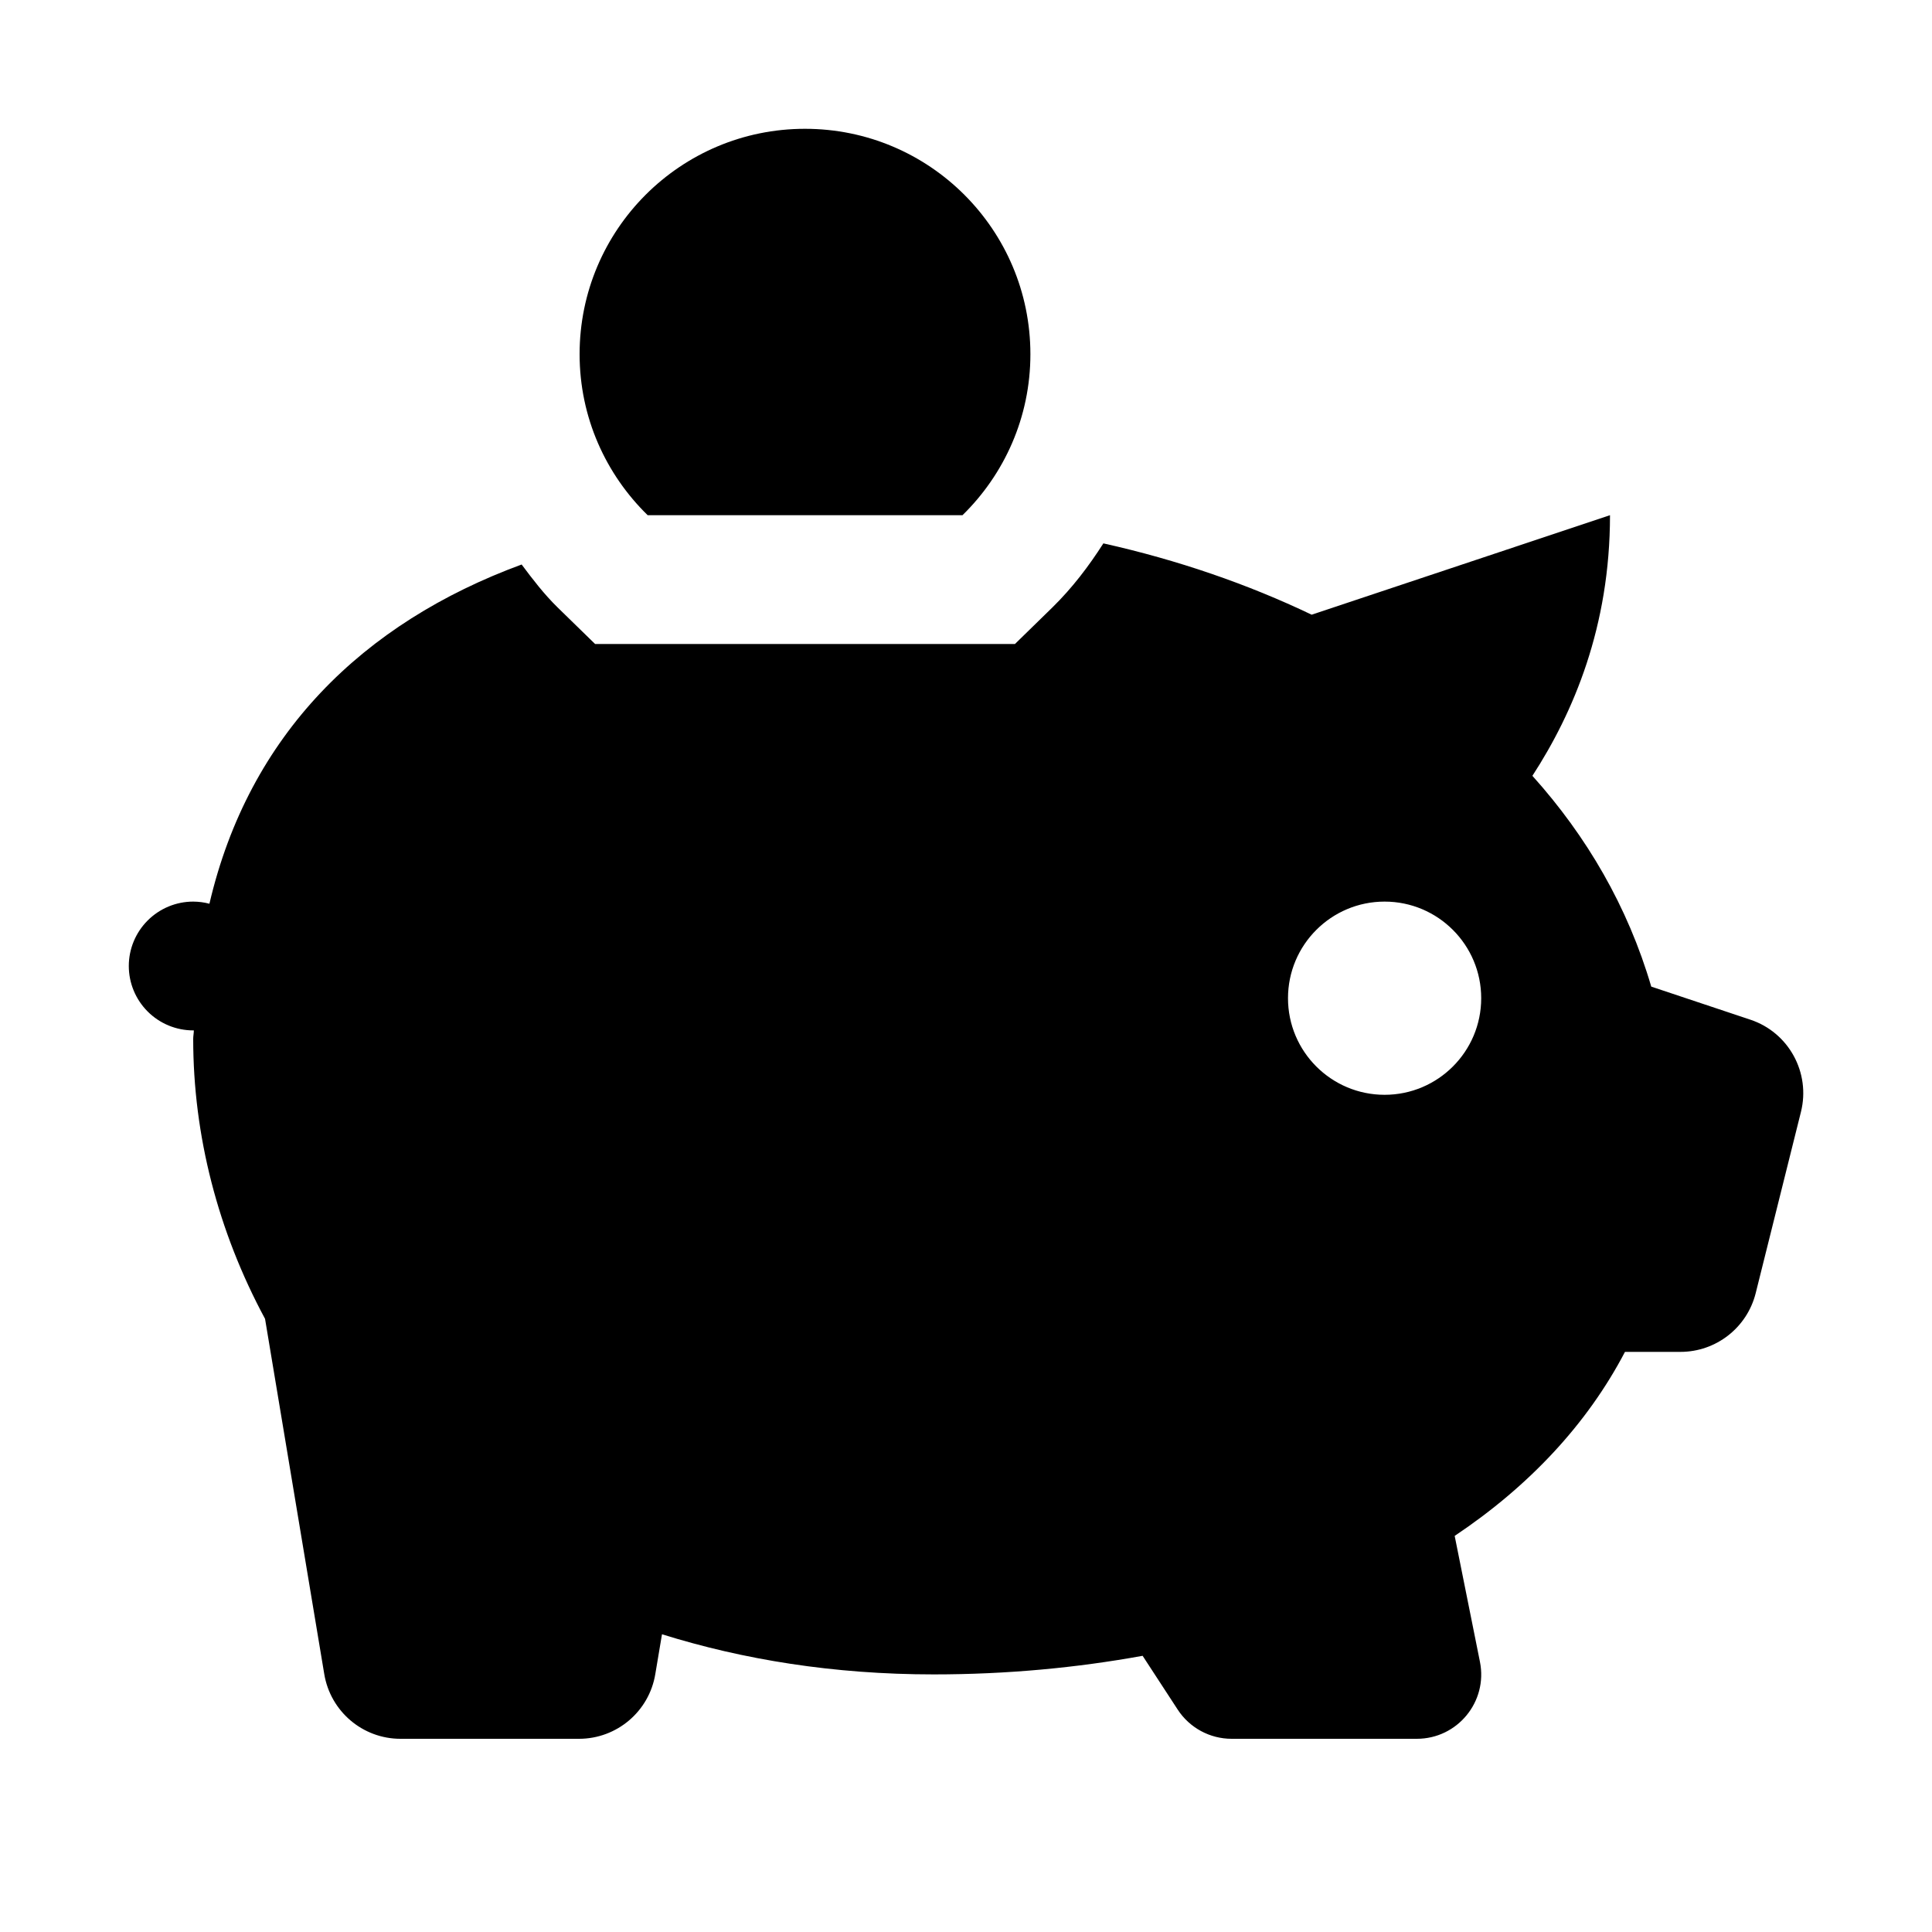 <svg width="48" height="48" viewBox="0 0 48 48" fill="none" xmlns="http://www.w3.org/2000/svg">
<path d="M20 3.2C16.907 3.2 14.4 5.707 14.4 8.8C14.4 10.37 15.051 11.784 16.091 12.8H23.913C24.951 11.784 25.6 10.37 25.6 8.8C25.6 5.707 23.093 3.2 20 3.2ZM40 12.8L32.588 15.272C30.999 14.512 29.263 13.913 27.413 13.5C27.051 14.066 26.643 14.604 26.15 15.088L25.216 16H14.785L13.85 15.088C13.514 14.758 13.235 14.393 12.96 14.025C9.015 15.476 6.184 18.25 5.203 22.453C5.072 22.418 4.936 22.401 4.8 22.4C4.376 22.4 3.969 22.569 3.669 22.869C3.369 23.169 3.2 23.576 3.2 24C3.2 24.424 3.369 24.831 3.669 25.131C3.969 25.431 4.376 25.6 4.8 25.6C4.805 25.6 4.811 25.6 4.816 25.6C4.815 25.674 4.8 25.738 4.8 25.812C4.8 28.208 5.415 30.595 6.585 32.766L8.056 41.591C8.21 42.52 9.011 43.2 9.95 43.2H14.385C15.325 43.2 16.128 42.52 16.281 41.591L16.447 40.603C18.462 41.232 20.708 41.6 23.2 41.6C25.015 41.6 26.749 41.436 28.388 41.138L29.26 42.475C29.556 42.928 30.059 43.2 30.6 43.2H35.2C36.21 43.2 36.967 42.278 36.769 41.288L36.141 38.159C37.988 36.924 39.432 35.383 40.372 33.587H41.75C42.633 33.587 43.403 32.987 43.619 32.131L44.744 27.625C44.987 26.651 44.441 25.651 43.488 25.334L41.025 24.512C40.442 22.525 39.423 20.778 38.072 19.275C39.092 17.704 40 15.571 40 12.8ZM34.4 22.4C35.725 22.4 36.8 23.475 36.8 24.8C36.8 26.125 35.725 27.2 34.4 27.2C33.075 27.2 32 26.125 32 24.8C32 23.475 33.075 22.4 34.4 22.4Z" fill="currentColor"/>
</svg>
